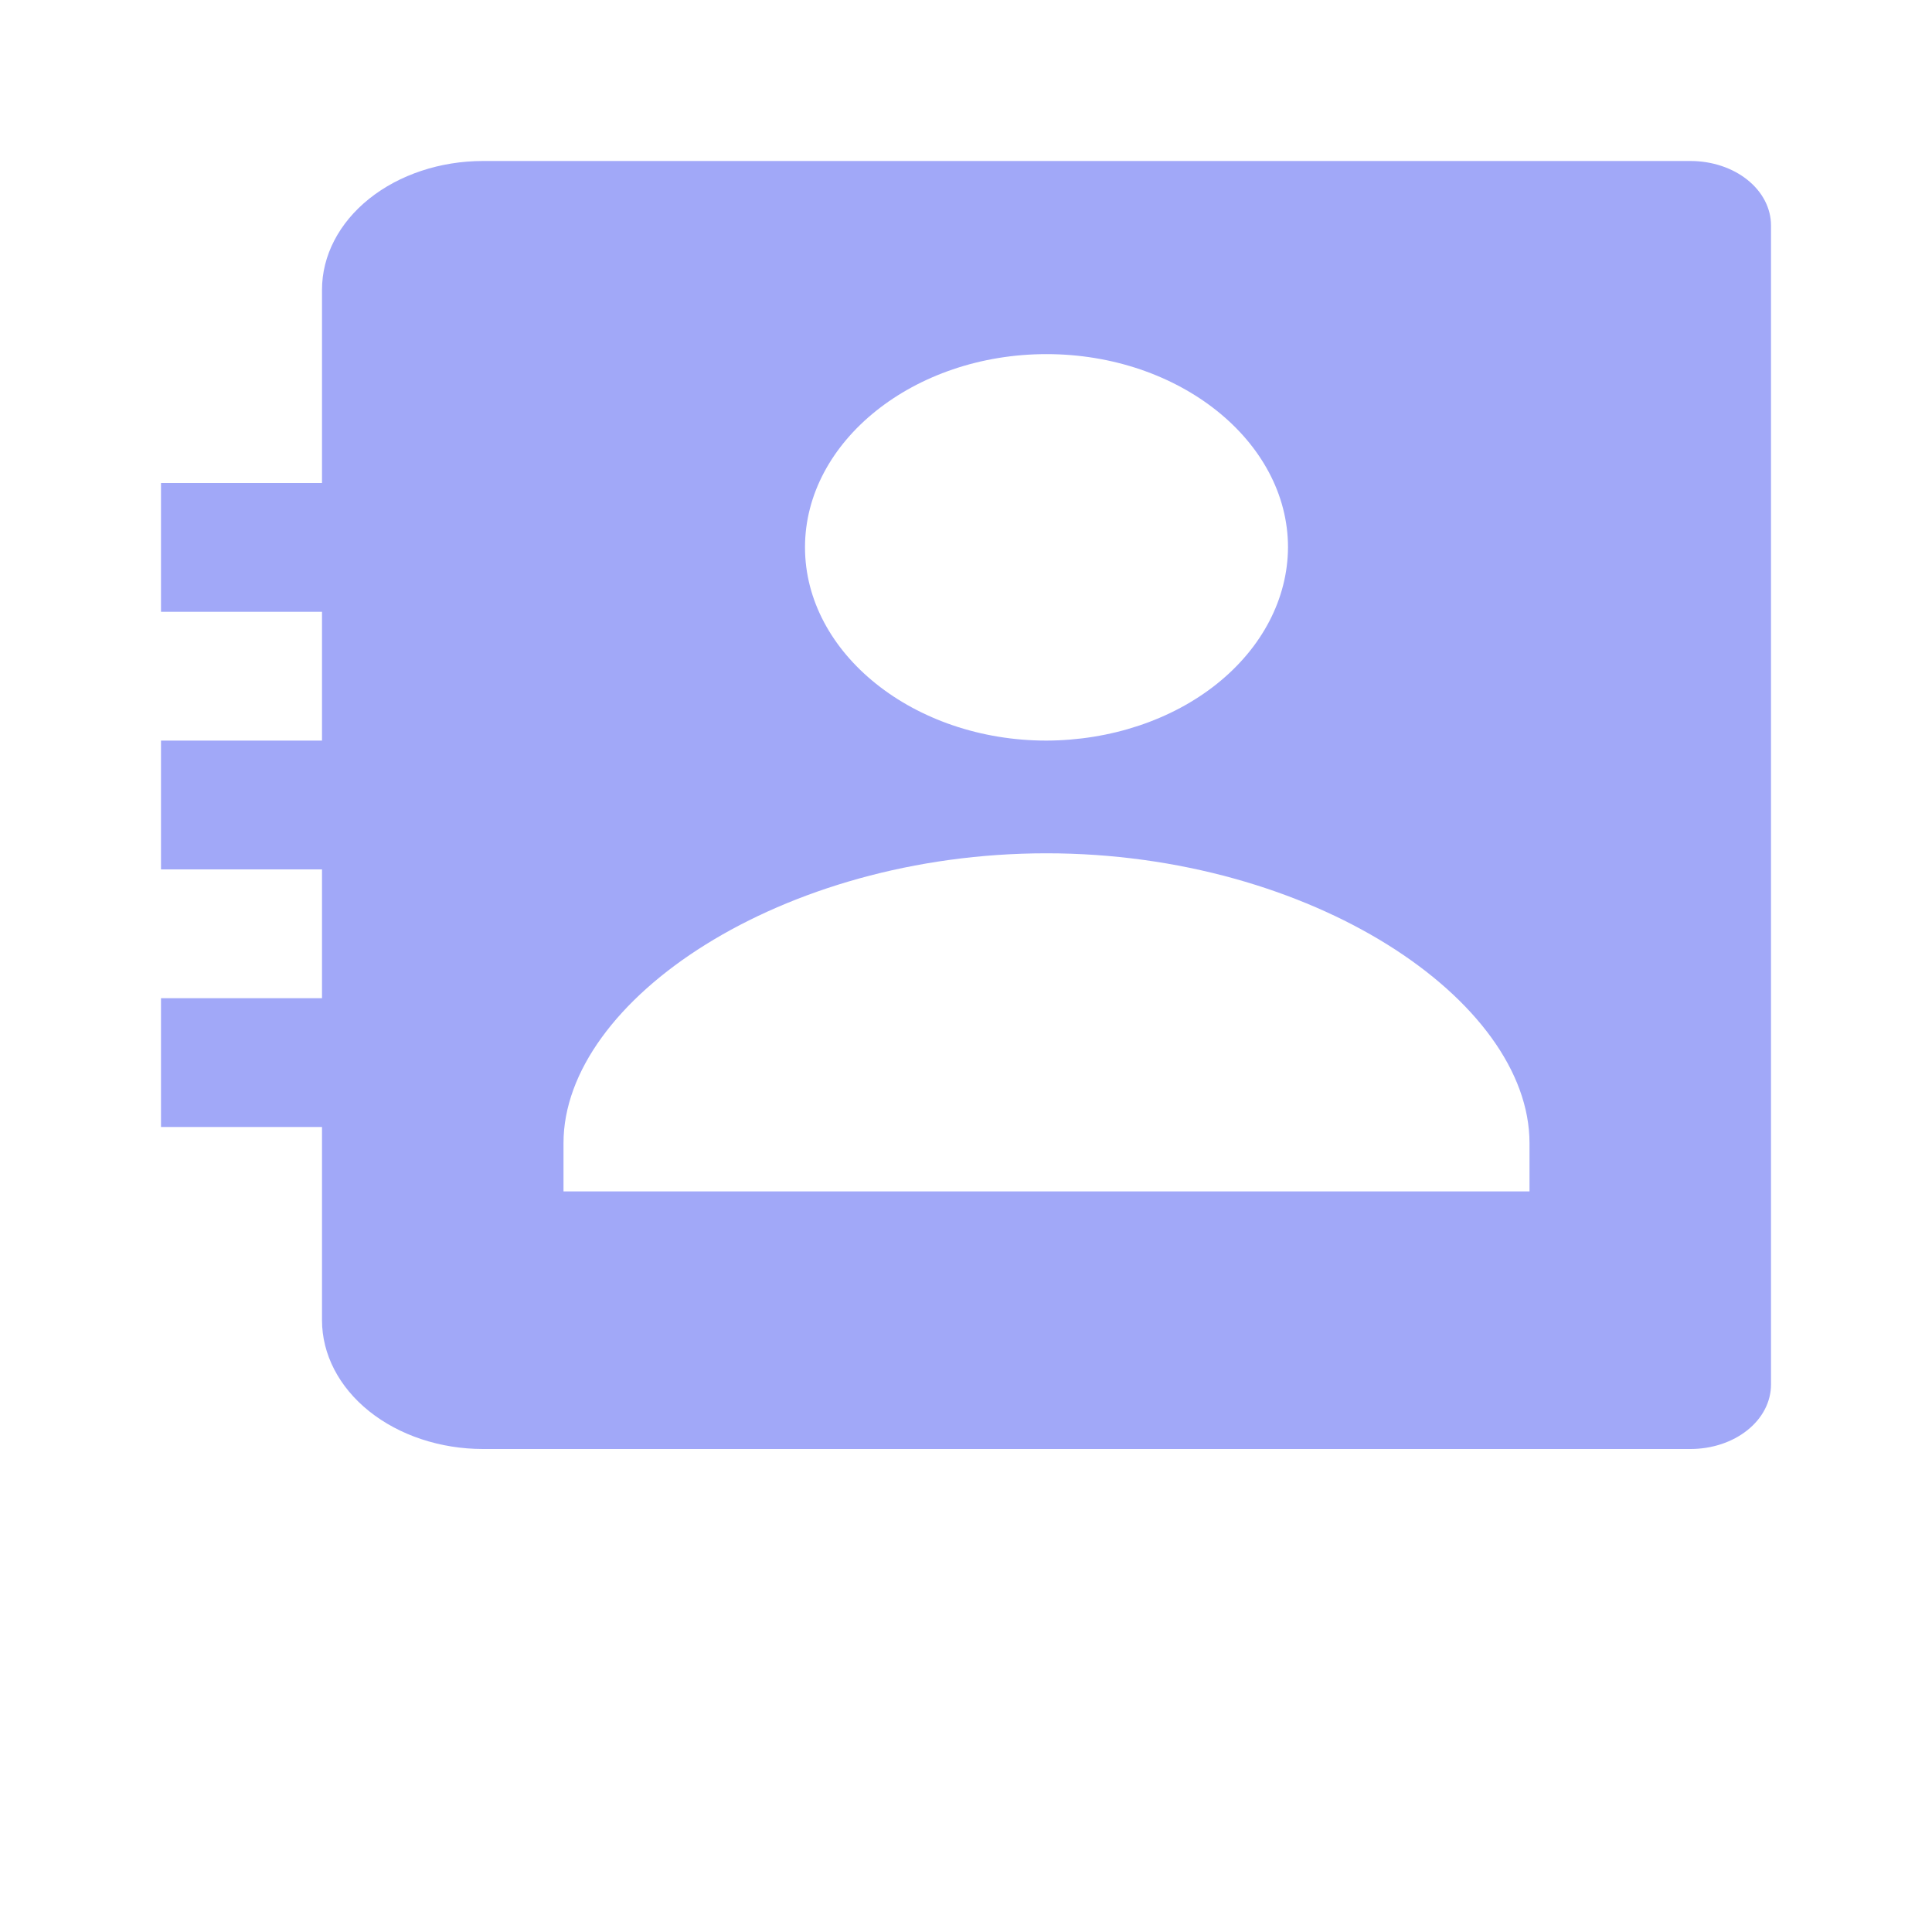 <svg width="24" height="24" viewBox="0 0 24 24" fill="none" xmlns="http://www.w3.org/2000/svg">
<path d="M21 2H6C5.47 2 4.961 2.169 4.586 2.469C4.211 2.769 4 3.176 4 3.6V6H2V7.6H4V9.2H2V10.8H4V12.4H2V14H4V16.4C4 16.824 4.211 17.231 4.586 17.531C4.961 17.831 5.47 18 6 18H21C21.265 18 21.52 17.916 21.707 17.766C21.895 17.616 22 17.412 22 17.2V2.8C22 2.588 21.895 2.384 21.707 2.234C21.52 2.084 21.265 2 21 2V2ZM13 4.399C14.648 4.399 16 5.48 16 6.799C15.997 7.435 15.68 8.044 15.118 8.494C14.556 8.944 13.795 9.197 13 9.2C11.353 9.2 10 8.118 10 6.799C10 5.48 11.353 4.399 13 4.399ZM19 14.8H7V14.2C7 12.425 9.705 10.6 13 10.6C16.295 10.6 19 12.425 19 14.2V14.8Z" fill="#A1A8F8"/>
</svg>
